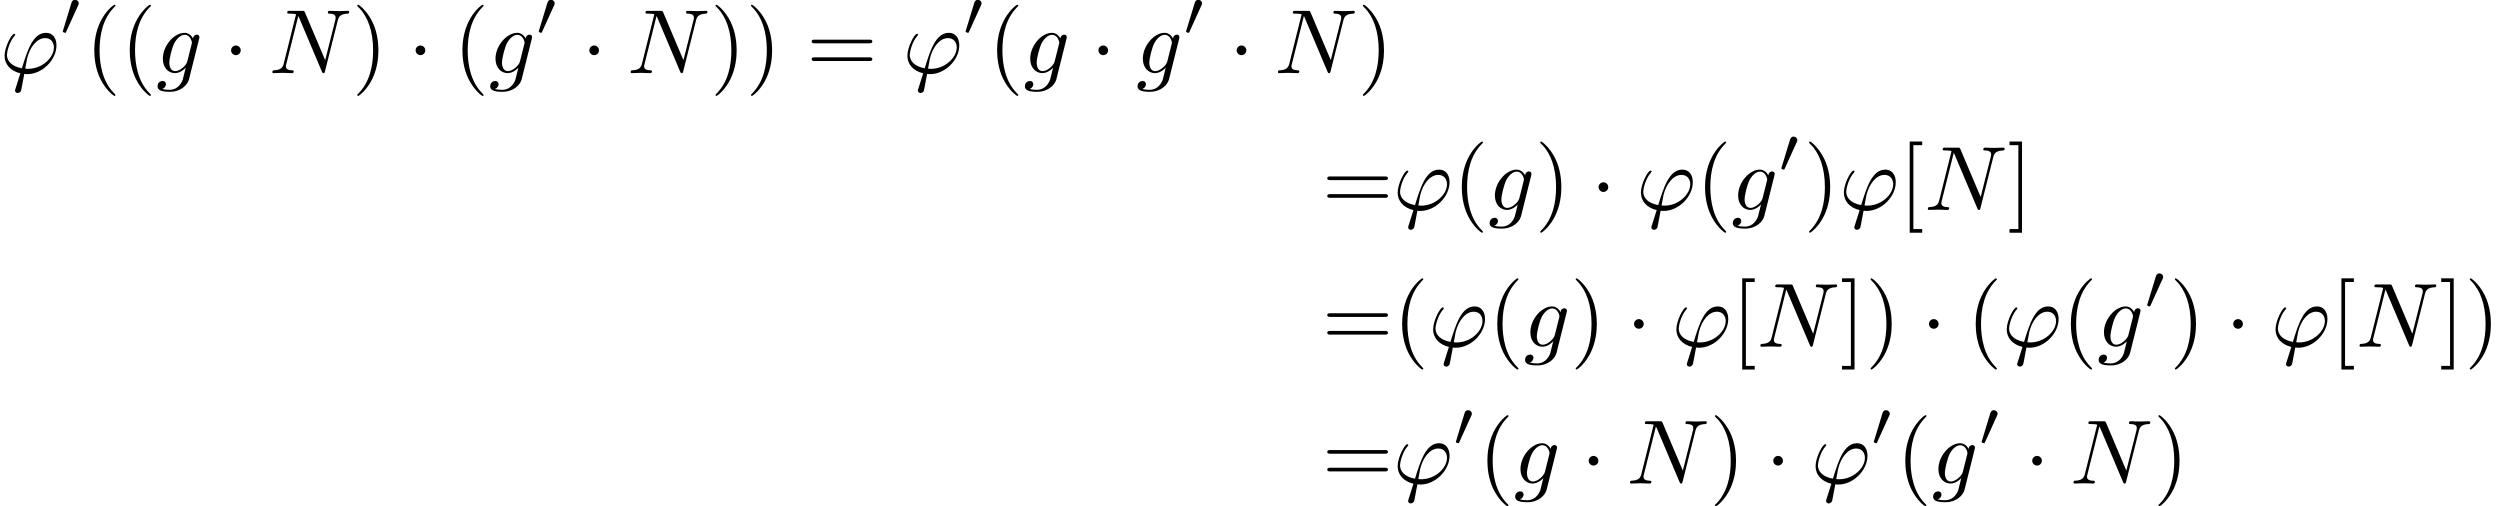 <?xml version='1.0' encoding='UTF-8'?>
<!-- This file was generated by dvisvgm 2.13.3 -->
<svg version='1.1' xmlns='http://www.w3.org/2000/svg' xmlns:xlink='http://www.w3.org/1999/xlink' width='409.64pt' height='82.966pt' viewBox='146.18 46.911 409.64 82.966'>
<defs>
<path id='g0-1' d='M1.913-2.491C1.913-2.78 1.674-3.019 1.385-3.019S.857-2.78 .857-2.491S1.096-1.963 1.385-1.963S1.913-2.202 1.913-2.491Z'/>
<path id='g3-40' d='M3.298 2.391C3.298 2.361 3.298 2.341 3.128 2.172C1.883 .917 1.564-.966 1.564-2.491C1.564-4.224 1.943-5.958 3.168-7.203C3.298-7.323 3.298-7.342 3.298-7.372C3.298-7.442 3.258-7.472 3.198-7.472C3.098-7.472 2.202-6.795 1.614-5.529C1.106-4.433 .986-3.328 .986-2.491C.986-1.714 1.096-.508 1.644 .618C2.242 1.843 3.098 2.491 3.198 2.491C3.258 2.491 3.298 2.461 3.298 2.391Z'/>
<path id='g3-41' d='M2.879-2.491C2.879-3.268 2.77-4.473 2.222-5.599C1.624-6.824 .767-7.472 .667-7.472C.608-7.472 .568-7.432 .568-7.372C.568-7.342 .568-7.323 .757-7.143C1.733-6.157 2.301-4.573 2.301-2.491C2.301-.787 1.933 .966 .697 2.222C.568 2.341 .568 2.361 .568 2.391C.568 2.451 .608 2.491 .667 2.491C.767 2.491 1.664 1.813 2.252 .548C2.76-.548 2.879-1.654 2.879-2.491Z'/>
<path id='g3-61' d='M6.844-3.258C6.994-3.258 7.183-3.258 7.183-3.457S6.994-3.656 6.854-3.656H.887C.747-3.656 .558-3.656 .558-3.457S.747-3.258 .897-3.258H6.844ZM6.854-1.325C6.994-1.325 7.183-1.325 7.183-1.524S6.994-1.724 6.844-1.724H.897C.747-1.724 .558-1.724 .558-1.524S.747-1.325 .887-1.325H6.854Z'/>
<path id='g3-91' d='M2.54 2.491V2.092H1.574V-7.073H2.54V-7.472H1.176V2.491H2.54Z'/>
<path id='g3-93' d='M1.584-7.472H.219V-7.073H1.186V2.092H.219V2.491H1.584V-7.472Z'/>
<path id='g1-48' d='M2.022-3.292C2.078-3.41 2.085-3.466 2.085-3.515C2.085-3.731 1.89-3.898 1.674-3.898C1.409-3.898 1.325-3.682 1.29-3.571L.37-.551C.363-.537 .335-.446 .335-.439C.335-.356 .551-.286 .607-.286C.656-.286 .663-.3 .711-.404L2.022-3.292Z'/>
<path id='g2-39' d='M1.694 1.694C1.654 1.823 1.644 1.843 1.644 1.893C1.644 2.112 1.833 2.172 1.933 2.172C1.983 2.172 2.202 2.142 2.301 1.913C2.331 1.833 2.381 1.504 2.65 .09C2.74 .1 2.809 .11 2.979 .11C4.633 .11 6.167-1.455 6.167-3.029C6.167-3.806 5.778-4.403 5.031-4.403C3.587-4.403 2.989-2.471 2.391-.528C1.315-.727 .757-1.285 .757-2.002C.757-2.281 .986-3.377 1.584-4.065C1.664-4.154 1.664-4.174 1.664-4.194C1.664-4.234 1.644-4.294 1.544-4.294C1.265-4.294 .498-2.849 .498-1.893C.498-.956 1.156-.229 2.222 .02L1.694 1.694ZM3.068-.468C2.989-.468 2.969-.468 2.889-.478C2.77-.478 2.76-.488 2.76-.518C2.76-.538 2.929-1.445 2.959-1.594C3.268-2.869 4.045-3.826 4.932-3.826C5.619-3.826 5.888-3.288 5.888-2.809C5.888-1.684 4.603-.468 3.068-.468Z'/>
<path id='g2-78' d='M7.532-5.758C7.631-6.157 7.811-6.466 8.608-6.496C8.658-6.496 8.777-6.506 8.777-6.695C8.777-6.705 8.777-6.804 8.648-6.804C8.319-6.804 7.97-6.775 7.641-6.775C7.303-6.775 6.954-6.804 6.625-6.804C6.565-6.804 6.446-6.804 6.446-6.605C6.446-6.496 6.545-6.496 6.625-6.496C7.193-6.486 7.303-6.276 7.303-6.057C7.303-6.027 7.283-5.878 7.273-5.848L6.157-1.415L3.955-6.615C3.875-6.795 3.866-6.804 3.636-6.804H2.301C2.102-6.804 2.012-6.804 2.012-6.605C2.012-6.496 2.102-6.496 2.291-6.496C2.341-6.496 2.969-6.496 2.969-6.406L1.634-1.056C1.534-.658 1.365-.339 .558-.309C.498-.309 .389-.299 .389-.11C.389-.04 .438 0 .518 0C.837 0 1.186-.03 1.514-.03C1.853-.03 2.212 0 2.54 0C2.59 0 2.72 0 2.72-.199C2.72-.299 2.63-.309 2.521-.309C1.943-.329 1.863-.548 1.863-.747C1.863-.817 1.873-.867 1.903-.976L3.218-6.237C3.258-6.177 3.258-6.157 3.308-6.057L5.788-.189C5.858-.02 5.888 0 5.978 0C6.087 0 6.087-.03 6.137-.209L7.532-5.758Z'/>
<path id='g2-103' d='M4.692-3.756C4.702-3.816 4.722-3.866 4.722-3.935C4.722-4.105 4.603-4.204 4.433-4.204C4.334-4.204 4.065-4.134 4.025-3.776C3.846-4.144 3.497-4.403 3.098-4.403C1.963-4.403 .727-3.009 .727-1.574C.727-.588 1.335 0 2.052 0C2.64 0 3.108-.468 3.208-.578L3.218-.568C3.009 .319 2.889 .727 2.889 .747C2.849 .837 2.511 1.823 1.455 1.823C1.265 1.823 .936 1.813 .658 1.724C.956 1.634 1.066 1.375 1.066 1.205C1.066 1.046 .956 .857 .687 .857C.468 .857 .149 1.036 .149 1.435C.149 1.843 .518 2.042 1.474 2.042C2.72 2.042 3.437 1.265 3.587 .667L4.692-3.756ZM3.397-1.275C3.337-1.016 3.108-.767 2.889-.578C2.68-.399 2.371-.219 2.082-.219C1.584-.219 1.435-.737 1.435-1.136C1.435-1.614 1.724-2.79 1.993-3.298C2.262-3.786 2.69-4.184 3.108-4.184C3.766-4.184 3.905-3.377 3.905-3.328S3.885-3.218 3.875-3.178L3.397-1.275Z'/>
</defs>
<g id='page1' transform='matrix(1.5 0 0 1.5 0 0)'>
<use x='97.454' y='39.262' xlink:href='#g2-39'/>
<use x='103.971' y='35.149' xlink:href='#g1-48'/>
<use x='106.766' y='39.262' xlink:href='#g3-40'/>
<use x='110.64' y='39.262' xlink:href='#g3-40'/>
<use x='114.515' y='39.262' xlink:href='#g2-103'/>
<use x='121.838' y='39.262' xlink:href='#g0-1'/>
<use x='126.819' y='39.262' xlink:href='#g2-78'/>
<use x='135.91' y='39.262' xlink:href='#g3-41'/>
<use x='141.998' y='39.262' xlink:href='#g0-1'/>
<use x='146.98' y='39.262' xlink:href='#g3-40'/>
<use x='150.854' y='39.262' xlink:href='#g2-103'/>
<use x='155.963' y='35.149' xlink:href='#g1-48'/>
<use x='160.972' y='39.262' xlink:href='#g0-1'/>
<use x='165.953' y='39.262' xlink:href='#g2-78'/>
<use x='175.044' y='39.262' xlink:href='#g3-41'/>
<use x='178.919' y='39.262' xlink:href='#g3-41'/>
<use x='185.56' y='39.262' xlink:href='#g3-61'/>
<use x='196.076' y='39.262' xlink:href='#g2-39'/>
<use x='202.594' y='35.149' xlink:href='#g1-48'/>
<use x='205.389' y='39.262' xlink:href='#g3-40'/>
<use x='209.263' y='39.262' xlink:href='#g2-103'/>
<use x='216.586' y='39.262' xlink:href='#g0-1'/>
<use x='221.568' y='39.262' xlink:href='#g2-103'/>
<use x='226.677' y='35.149' xlink:href='#g1-48'/>
<use x='231.686' y='39.262' xlink:href='#g0-1'/>
<use x='236.667' y='39.262' xlink:href='#g2-78'/>
<use x='245.758' y='39.262' xlink:href='#g3-41'/>
<use x='241.884' y='54.206' xlink:href='#g3-61'/>
<use x='249.632' y='54.206' xlink:href='#g2-39'/>
<use x='256.15' y='54.206' xlink:href='#g3-40'/>
<use x='260.024' y='54.206' xlink:href='#g2-103'/>
<use x='265.133' y='54.206' xlink:href='#g3-41'/>
<use x='271.221' y='54.206' xlink:href='#g0-1'/>
<use x='276.203' y='54.206' xlink:href='#g2-39'/>
<use x='282.72' y='54.206' xlink:href='#g3-40'/>
<use x='286.594' y='54.206' xlink:href='#g2-103'/>
<use x='291.704' y='50.093' xlink:href='#g1-48'/>
<use x='294.499' y='54.206' xlink:href='#g3-41'/>
<use x='298.373' y='54.206' xlink:href='#g2-39'/>
<use x='304.89' y='54.206' xlink:href='#g3-91'/>
<use x='307.658' y='54.206' xlink:href='#g2-78'/>
<use x='316.749' y='54.206' xlink:href='#g3-93'/>
<use x='241.884' y='69.15' xlink:href='#g3-61'/>
<use x='249.632' y='69.15' xlink:href='#g3-40'/>
<use x='253.507' y='69.15' xlink:href='#g2-39'/>
<use x='260.024' y='69.15' xlink:href='#g3-40'/>
<use x='263.898' y='69.15' xlink:href='#g2-103'/>
<use x='269.008' y='69.15' xlink:href='#g3-41'/>
<use x='275.096' y='69.15' xlink:href='#g0-1'/>
<use x='280.077' y='69.15' xlink:href='#g2-39'/>
<use x='286.594' y='69.15' xlink:href='#g3-91'/>
<use x='289.362' y='69.15' xlink:href='#g2-78'/>
<use x='298.453' y='69.15' xlink:href='#g3-93'/>
<use x='301.22' y='69.15' xlink:href='#g3-41'/>
<use x='307.308' y='69.15' xlink:href='#g0-1'/>
<use x='312.29' y='69.15' xlink:href='#g3-40'/>
<use x='316.164' y='69.15' xlink:href='#g2-39'/>
<use x='322.681' y='69.15' xlink:href='#g3-40'/>
<use x='326.556' y='69.15' xlink:href='#g2-103'/>
<use x='331.665' y='65.037' xlink:href='#g1-48'/>
<use x='334.46' y='69.15' xlink:href='#g3-41'/>
<use x='340.548' y='69.15' xlink:href='#g0-1'/>
<use x='345.529' y='69.15' xlink:href='#g2-39'/>
<use x='352.047' y='69.15' xlink:href='#g3-91'/>
<use x='354.814' y='69.15' xlink:href='#g2-78'/>
<use x='363.905' y='69.15' xlink:href='#g3-93'/>
<use x='366.672' y='69.15' xlink:href='#g3-41'/>
<use x='241.884' y='84.094' xlink:href='#g3-61'/>
<use x='249.632' y='84.094' xlink:href='#g2-39'/>
<use x='256.15' y='79.98' xlink:href='#g1-48'/>
<use x='258.945' y='84.094' xlink:href='#g3-40'/>
<use x='262.819' y='84.094' xlink:href='#g2-103'/>
<use x='270.142' y='84.094' xlink:href='#g0-1'/>
<use x='275.123' y='84.094' xlink:href='#g2-78'/>
<use x='284.214' y='84.094' xlink:href='#g3-41'/>
<use x='290.303' y='84.094' xlink:href='#g0-1'/>
<use x='295.284' y='84.094' xlink:href='#g2-39'/>
<use x='301.801' y='79.98' xlink:href='#g1-48'/>
<use x='304.596' y='84.094' xlink:href='#g3-40'/>
<use x='308.471' y='84.094' xlink:href='#g2-103'/>
<use x='313.58' y='79.98' xlink:href='#g1-48'/>
<use x='318.589' y='84.094' xlink:href='#g0-1'/>
<use x='323.57' y='84.094' xlink:href='#g2-78'/>
<use x='332.661' y='84.094' xlink:href='#g3-41'/>
</g>
</svg>